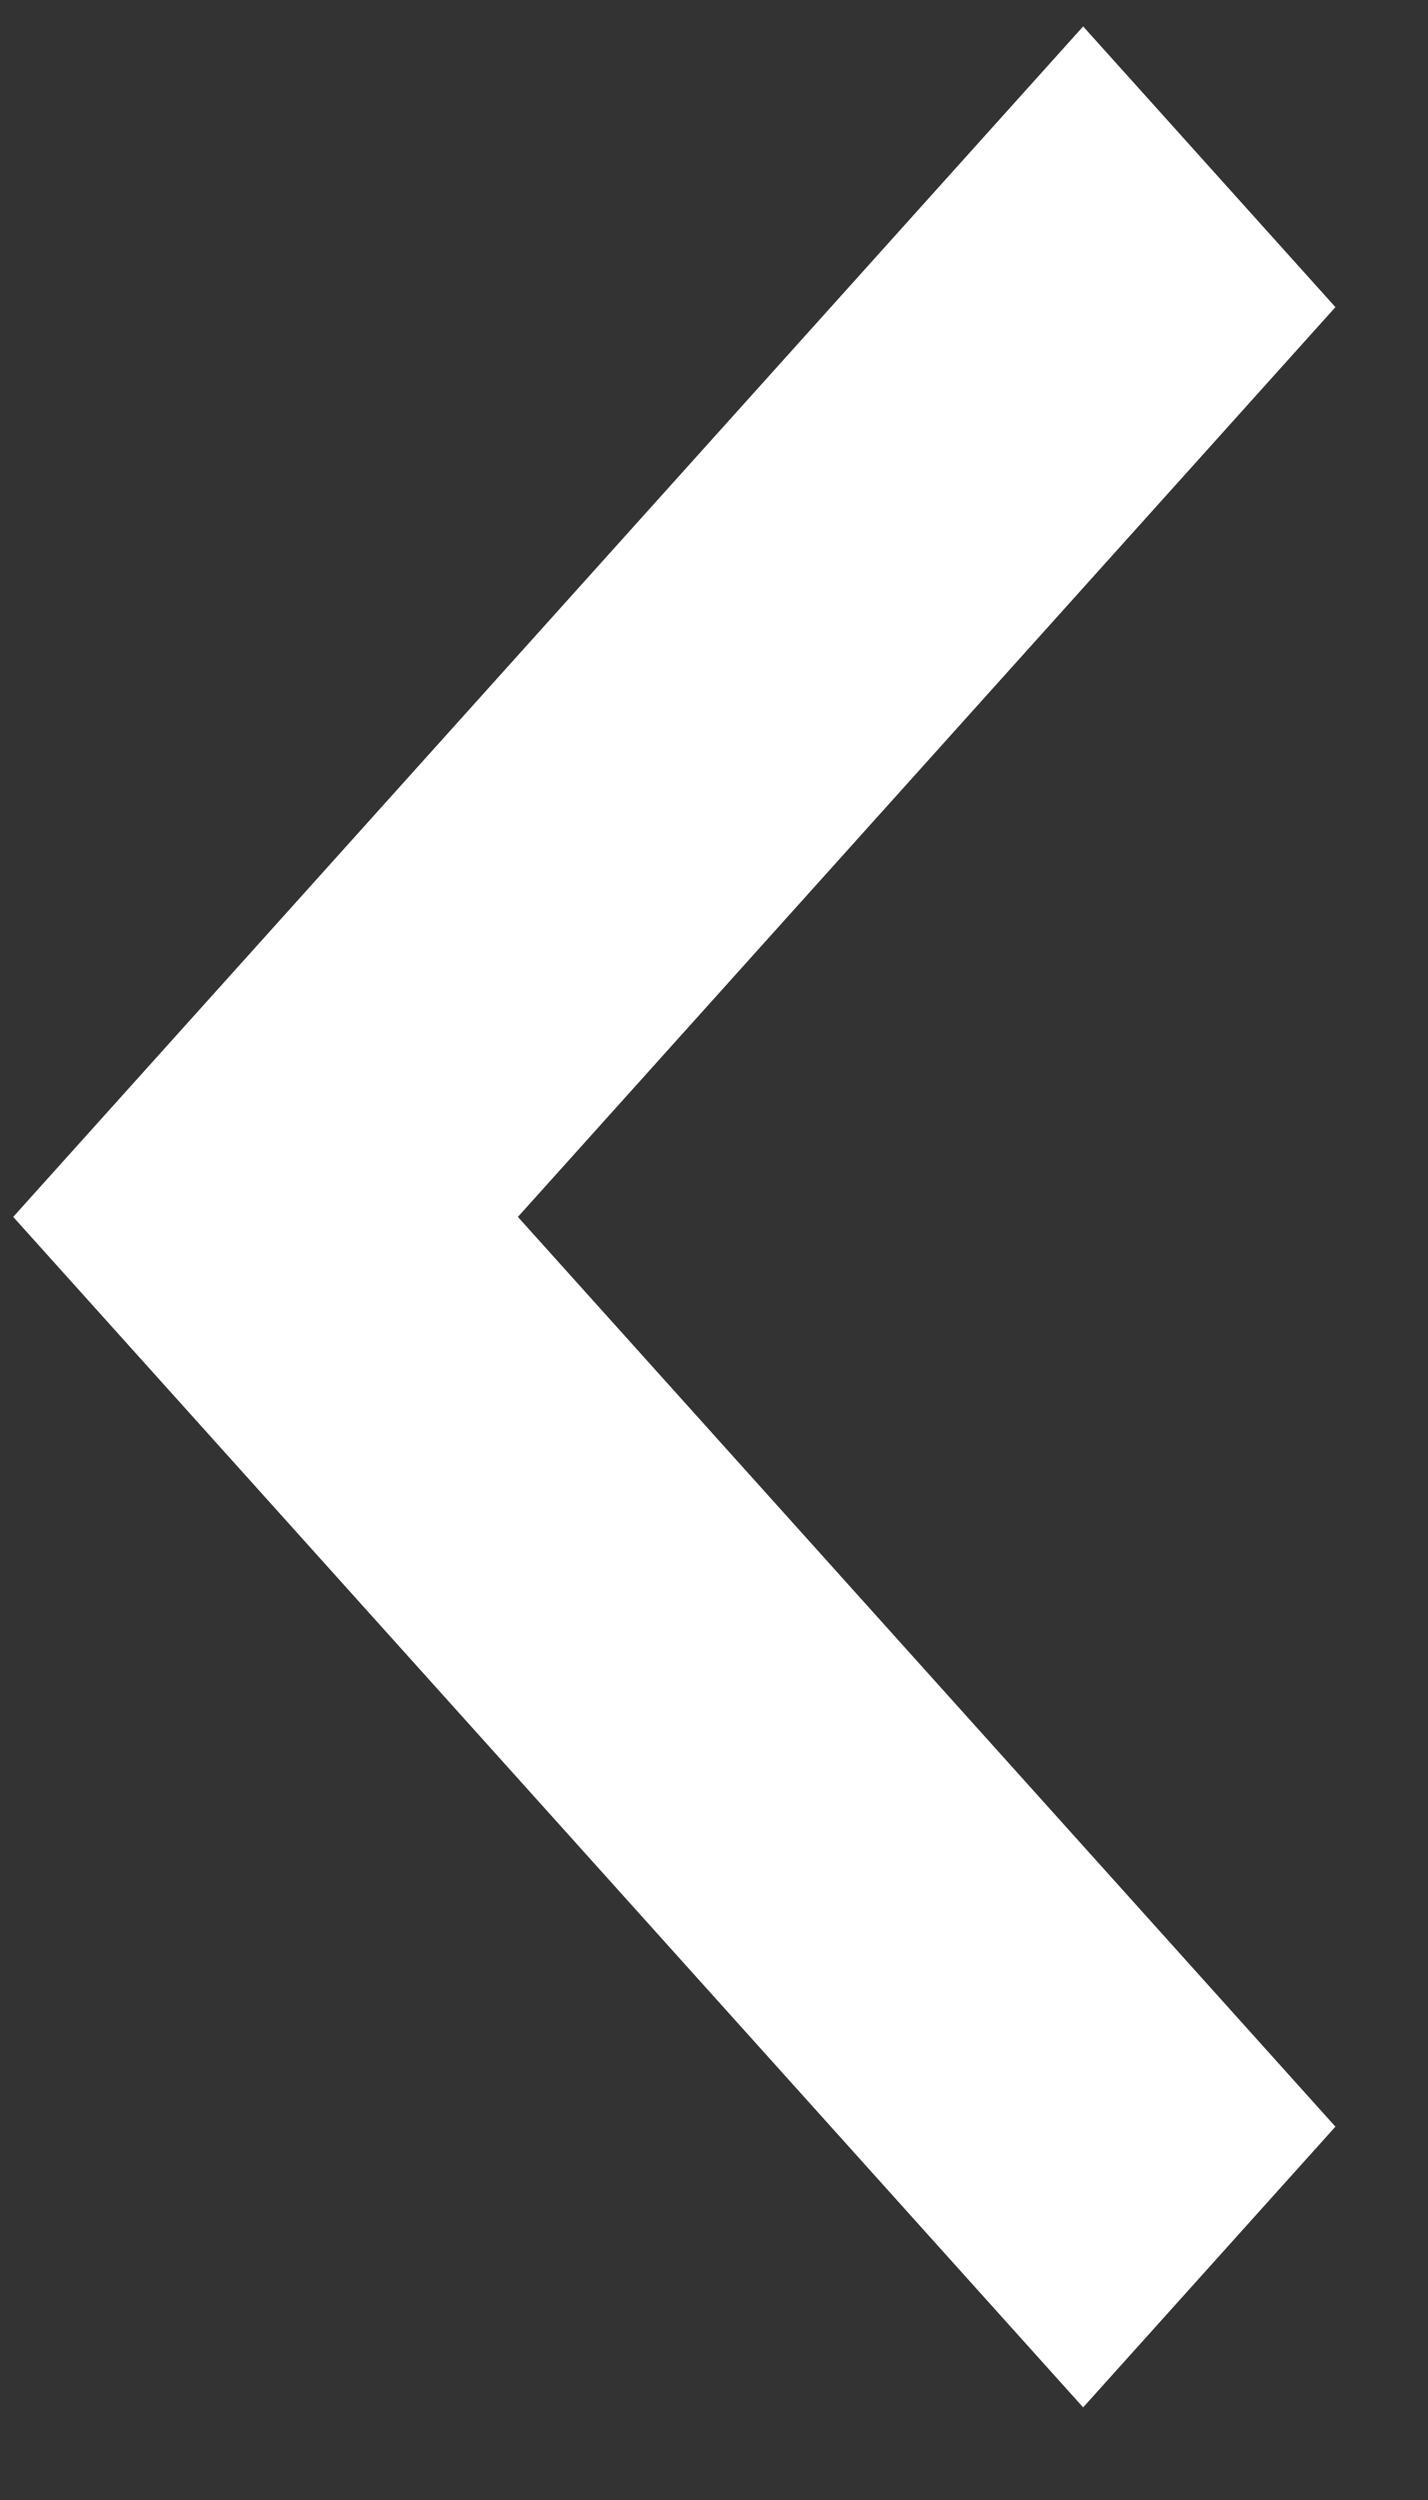 <svg width="12" height="21" viewBox="0 0 12 21" fill="none" xmlns="http://www.w3.org/2000/svg">
<rect x="0" y="0" width="12" height="21" fill="#333333" stroke="none"/>
<path d="M11.222 17.864L4.352 10.222L11.222 2.58L9.102 0.222L0.111 10.222L9.102 20.222L11.222 17.864Z" fill="white"/>
</svg>
